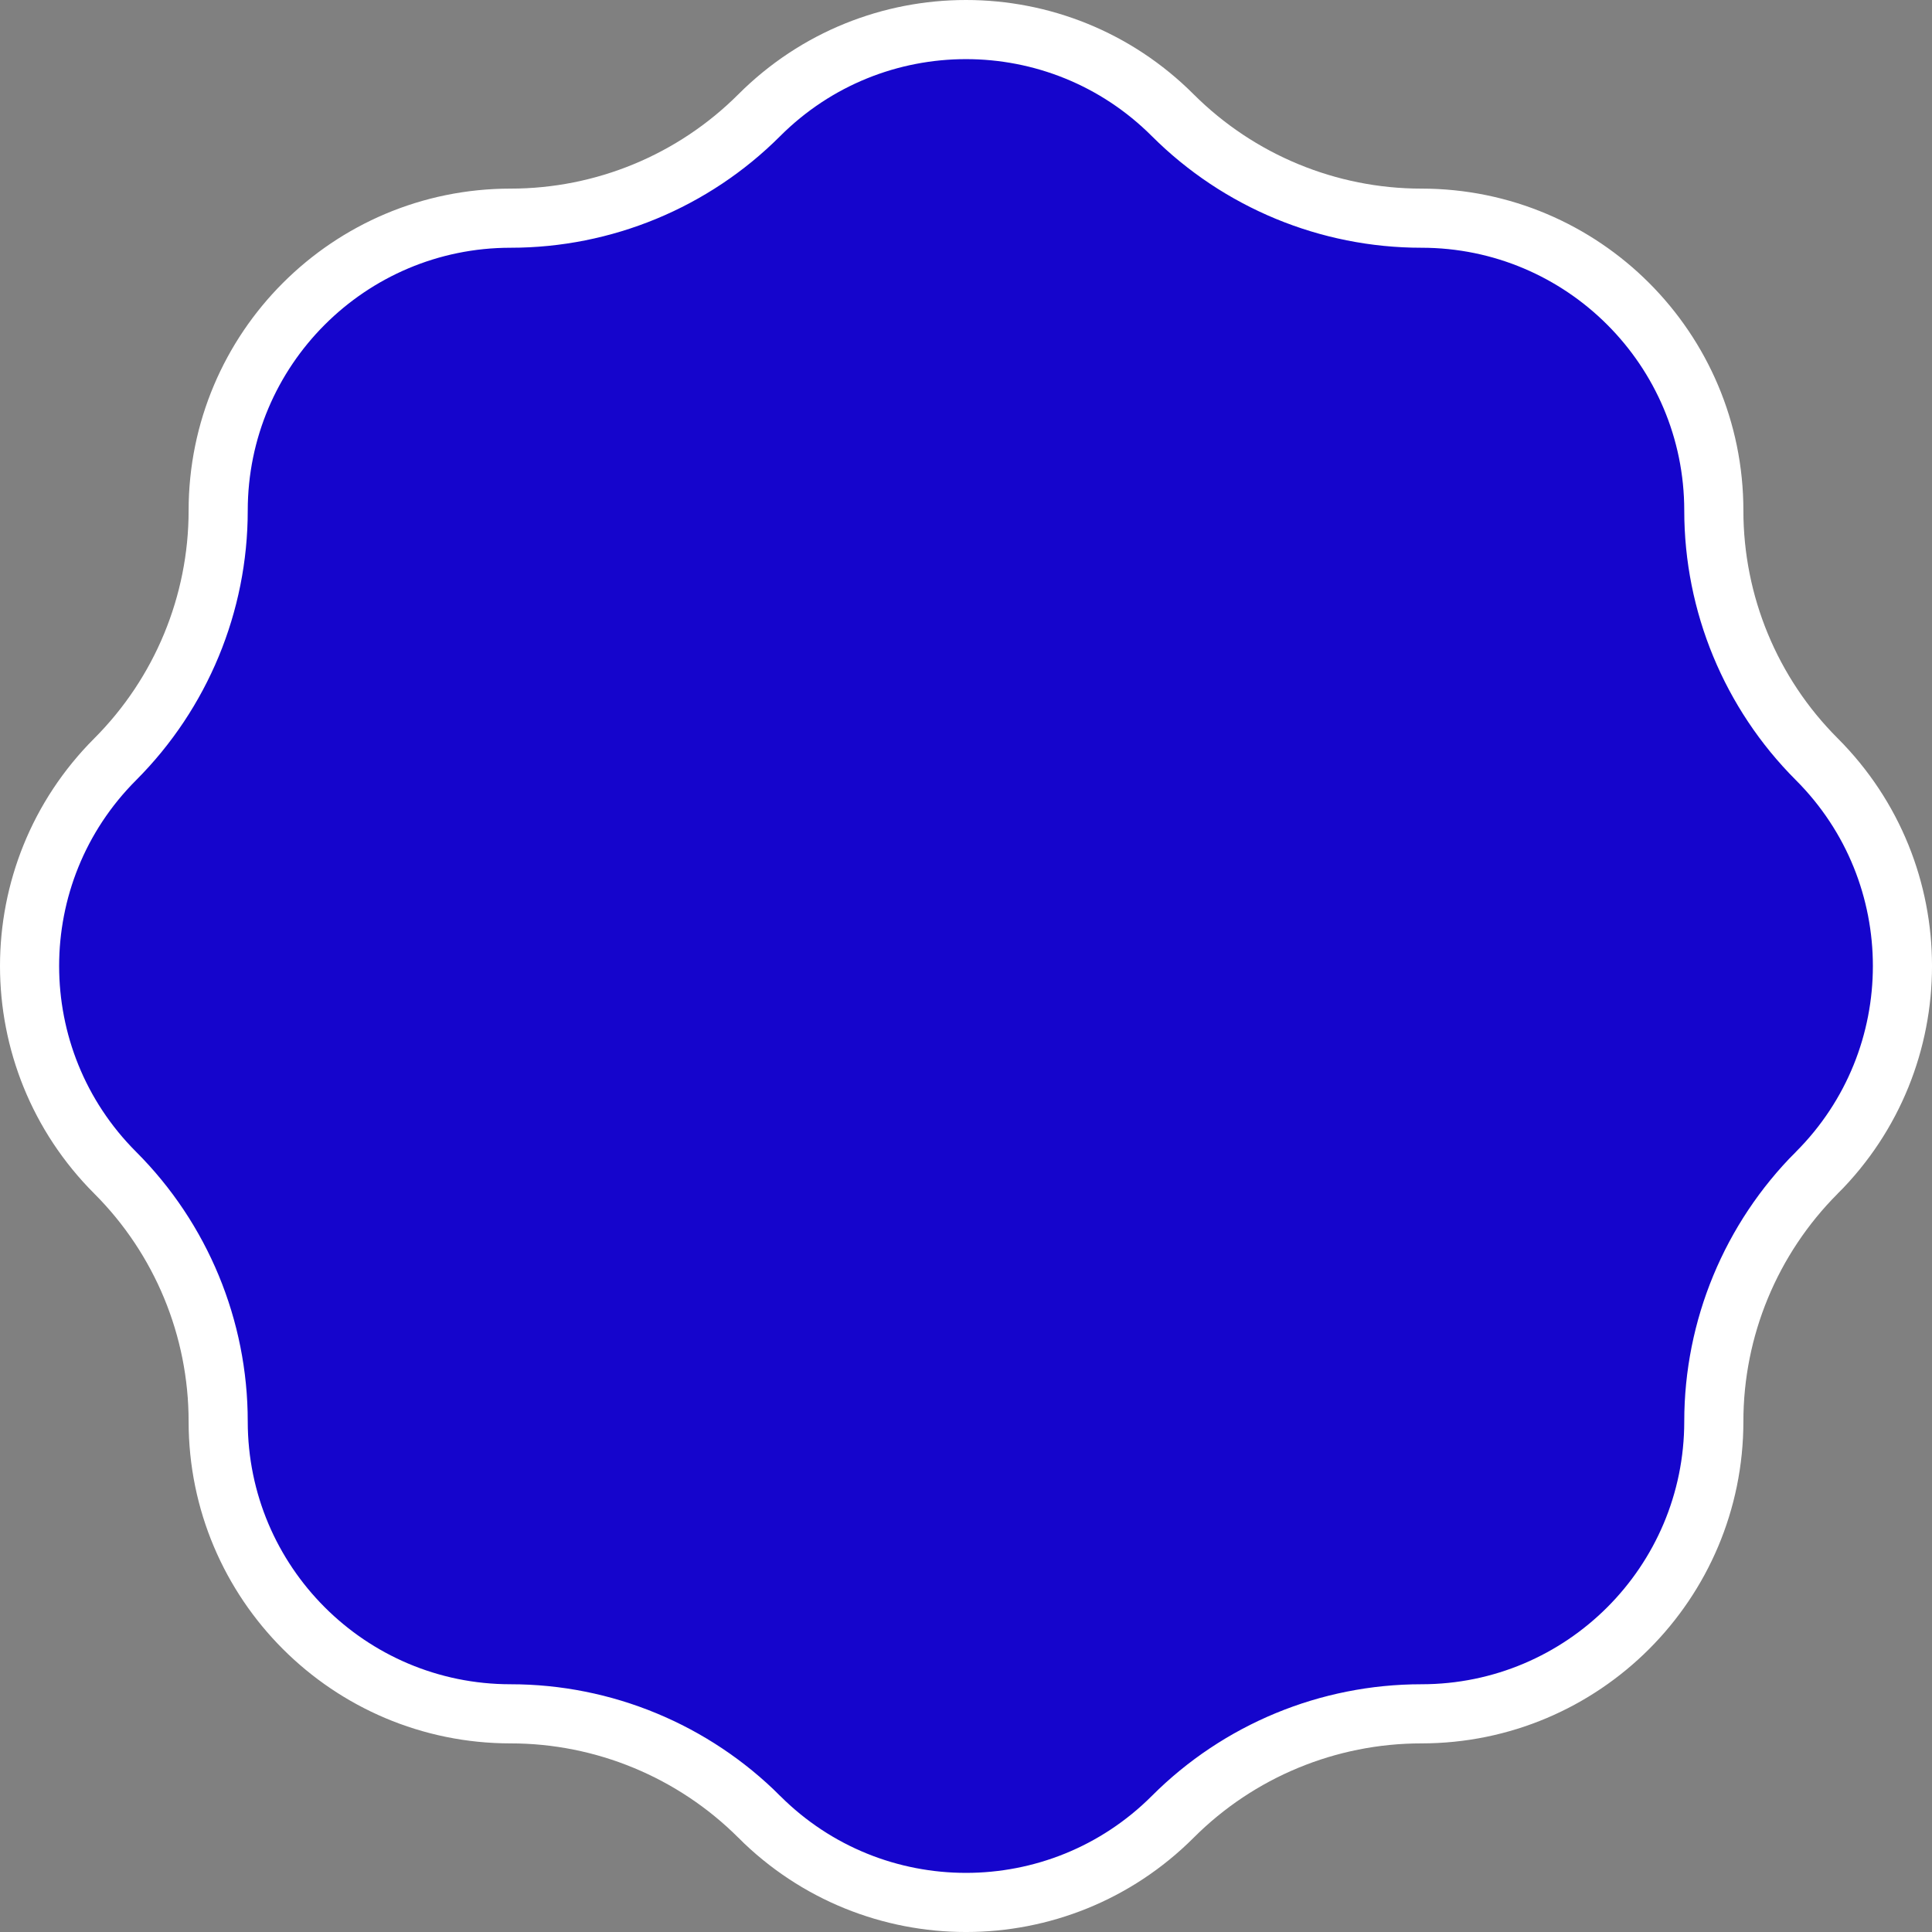 <svg xmlns="http://www.w3.org/2000/svg" width="56" height="56" viewBox="0 0 56 56" fill="none">
  <rect x="0" y="0" width="56" height="56" fill="#808080" stroke="none"/>
  <path d="M52.66 33.994L52.659 33.994C50.751 35.906 49.676 38.498 49.676 41.2C49.676 45.881 45.881 49.676 41.2 49.676C38.499 49.676 35.906 50.747 33.994 52.66C30.683 55.971 25.317 55.971 22.006 52.66L22.006 52.659C20.094 50.751 17.502 49.676 14.8 49.676C10.119 49.676 6.324 45.881 6.324 41.2C6.324 38.499 5.253 35.906 3.341 33.994C0.029 30.683 0.029 25.317 3.341 22.006L3.341 22.006C5.249 20.094 6.324 17.502 6.324 14.8C6.324 10.119 10.119 6.324 14.8 6.324C17.501 6.324 20.094 5.253 22.006 3.341C25.317 0.029 30.683 0.029 33.994 3.341L33.994 3.341C35.906 5.249 38.498 6.324 41.2 6.324C45.881 6.324 49.676 10.119 49.676 14.8C49.676 17.501 50.747 20.094 52.66 22.006C55.971 25.317 55.971 30.683 52.66 33.994Z" fill="#1505CC" stroke="white" stroke-width="1.714"/>
</svg>